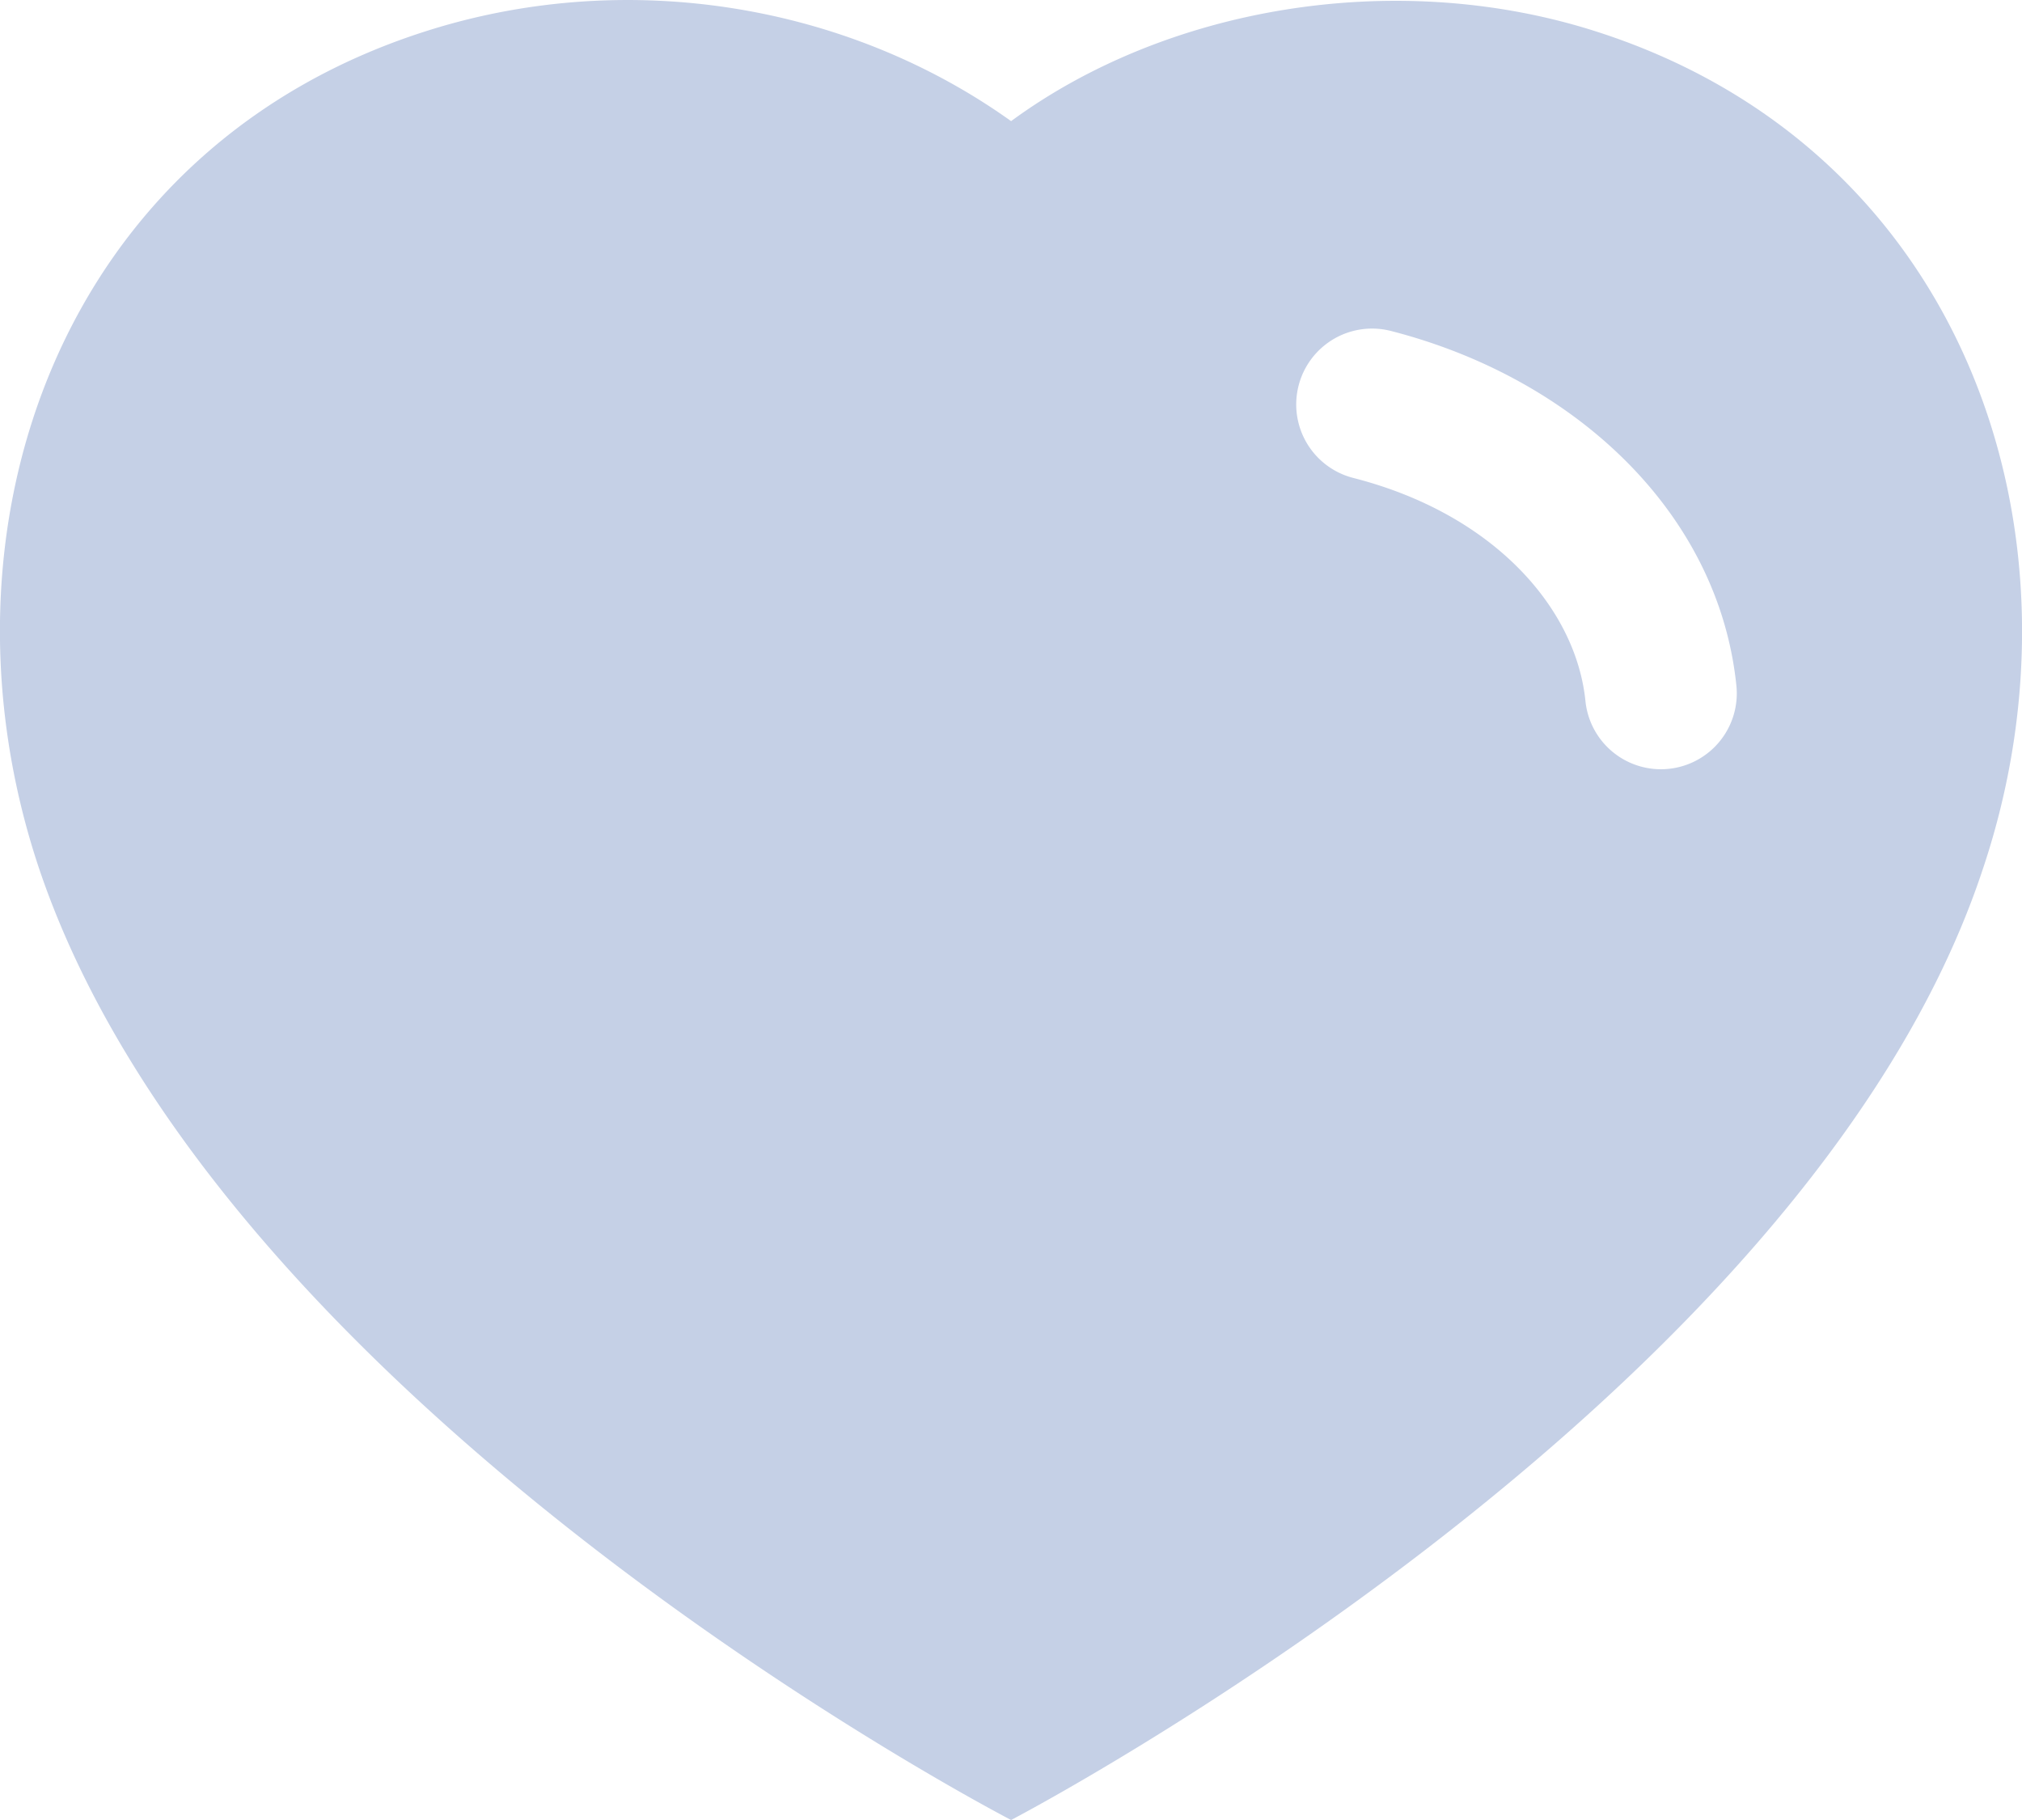 <svg width="20" height="18" fill="none" xmlns="http://www.w3.org/2000/svg"><path fill-rule="evenodd" clip-rule="evenodd" d="M4.285.286C.582 1.42-.738 5.25.39 8.6c1.82 5.372 9.611 9.4 9.611 9.4s7.851-4.09 9.61-9.4c1.128-3.351-.2-7.18-3.904-8.314-1.945-.593-4.174-.213-5.706.912C8.382.041 6.232-.31 4.285.286zm9.472 2.987a.75.75 0 00-.371 1.454c1.382.353 2.202 1.282 2.296 2.207a.75.75 0 101.493-.153c-.177-1.72-1.61-3.045-3.418-3.508z" fill="#C5D0E6"/></svg>